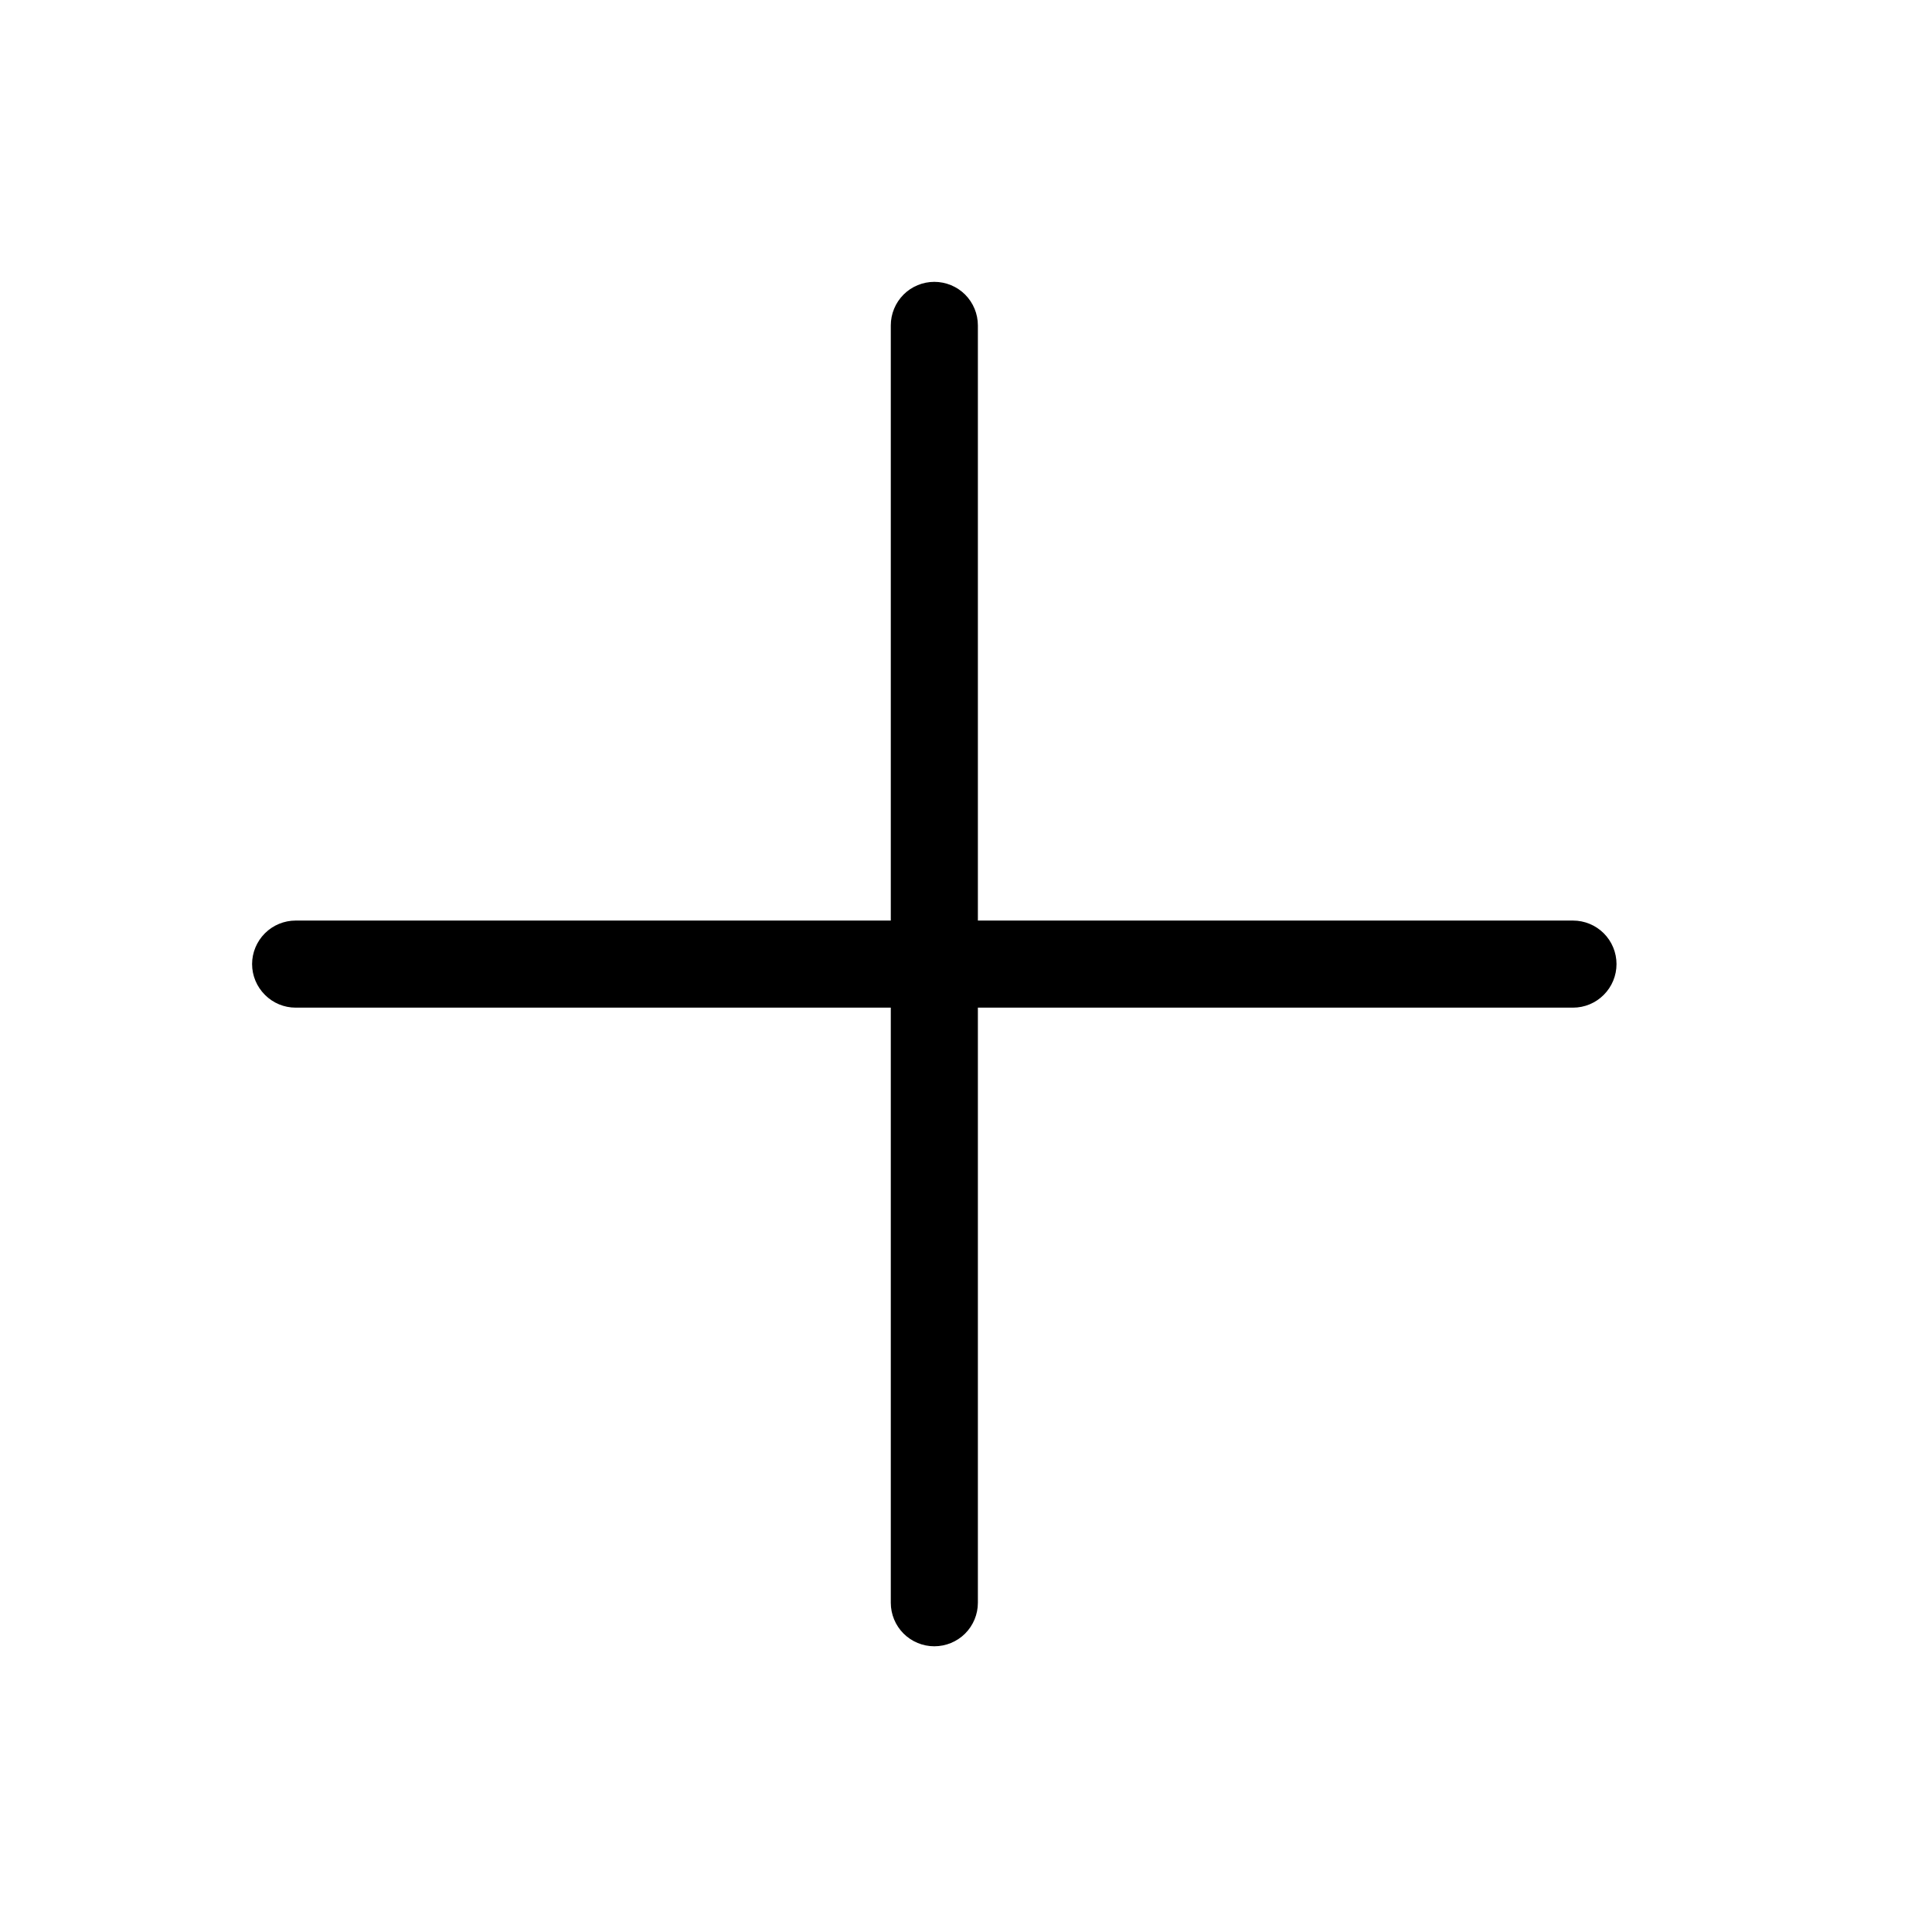 <svg width="27" height="27" viewBox="0 0 27 27" fill="none" xmlns="http://www.w3.org/2000/svg">
<path d="M22.591 13.473C22.591 13.635 22.527 13.789 22.413 13.903C22.299 14.018 22.144 14.082 21.983 14.082H13.666V22.399C13.666 22.56 13.602 22.715 13.488 22.829C13.374 22.943 13.219 23.007 13.057 23.007C12.896 23.007 12.741 22.943 12.627 22.829C12.513 22.715 12.449 22.56 12.449 22.399V14.082H4.132C3.971 14.082 3.816 14.018 3.702 13.903C3.588 13.789 3.523 13.635 3.523 13.473C3.523 13.312 3.588 13.157 3.702 13.043C3.816 12.929 3.971 12.865 4.132 12.865H12.449V4.548C12.449 4.386 12.513 4.232 12.627 4.117C12.741 4.003 12.896 3.939 13.057 3.939C13.219 3.939 13.374 4.003 13.488 4.117C13.602 4.232 13.666 4.386 13.666 4.548V12.865H21.983C22.144 12.865 22.299 12.929 22.413 13.043C22.527 13.157 22.591 13.312 22.591 13.473Z" fill="black"/>
</svg>
